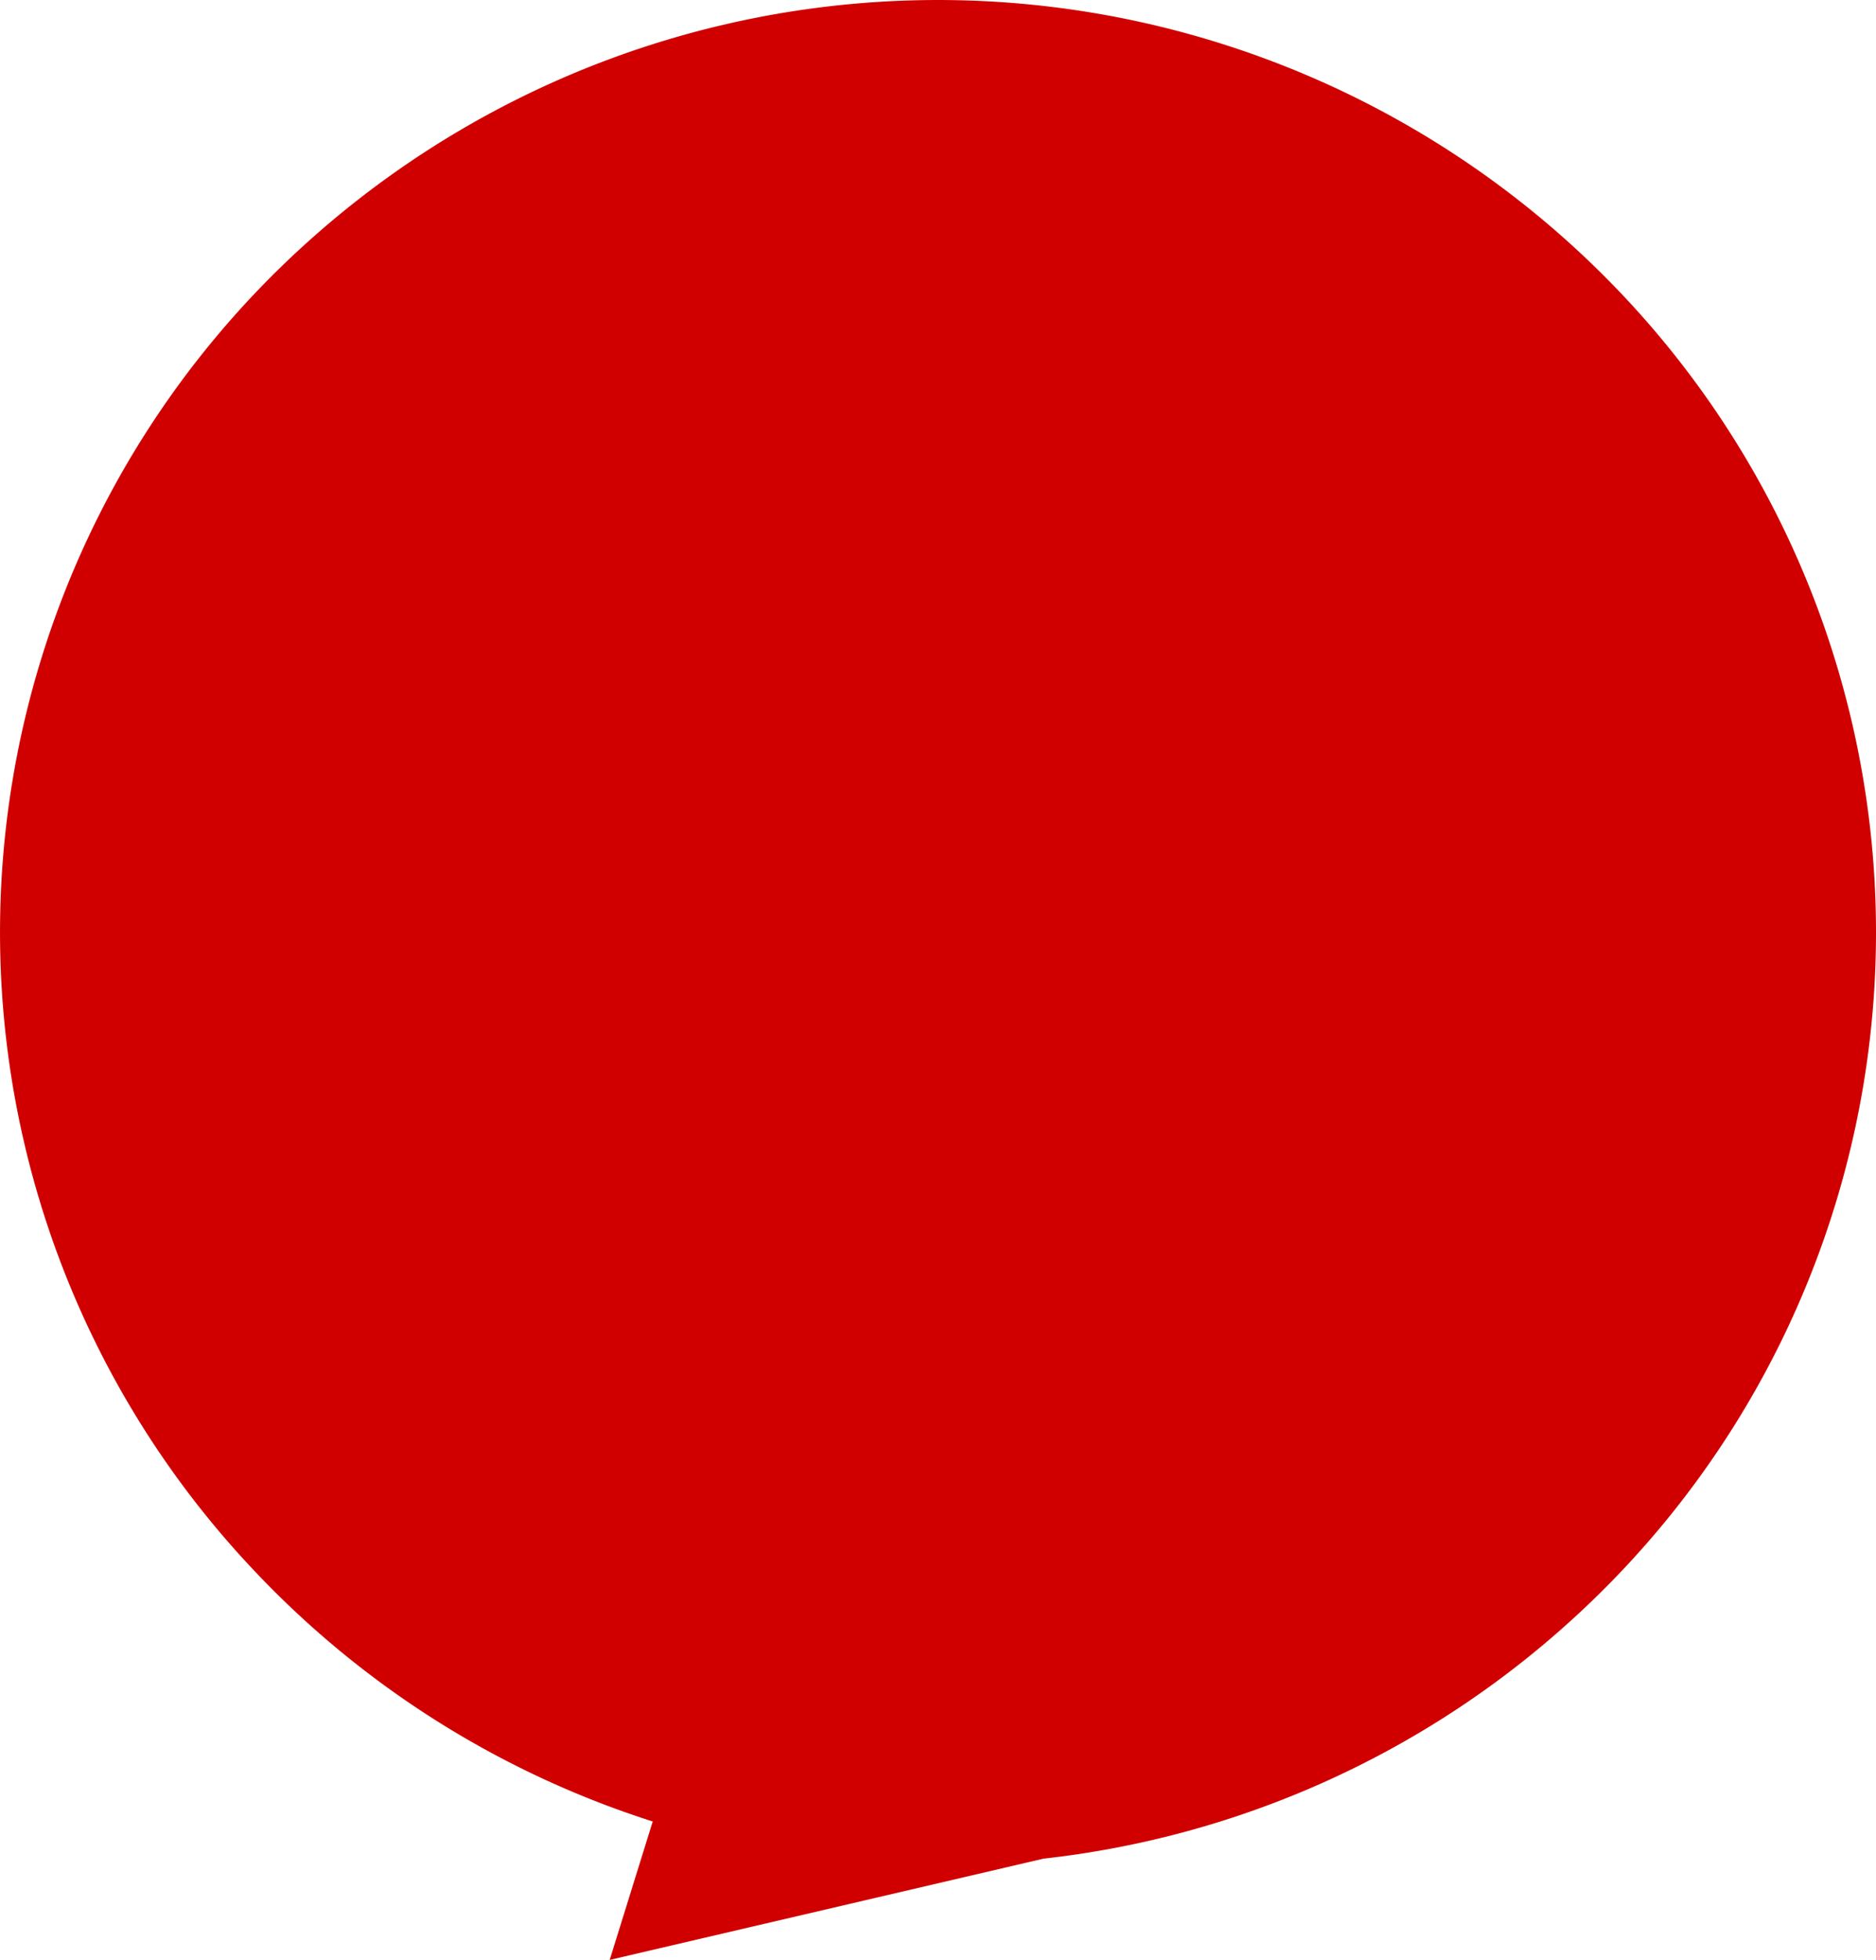 <svg xmlns="http://www.w3.org/2000/svg" width="77" height="80.415" viewBox="0 0 77 80.415">
  <defs>
    <style>
      .cls-1 {
        fill: #d10000;
      }
    </style>
  </defs>
  <path id="합치기_22" data-name="합치기 22" class="cls-1" d="M26.791,74.735A38.589,38.589,0,0,1,10.344,64.349a38.087,38.087,0,0,1,1.9-54.071,38.673,38.673,0,0,1,54.414,1.888,38.089,38.089,0,0,1-1.9,54.071A38.538,38.538,0,0,1,42.825,76.261l-17.8,4.154Z"/>
</svg>

